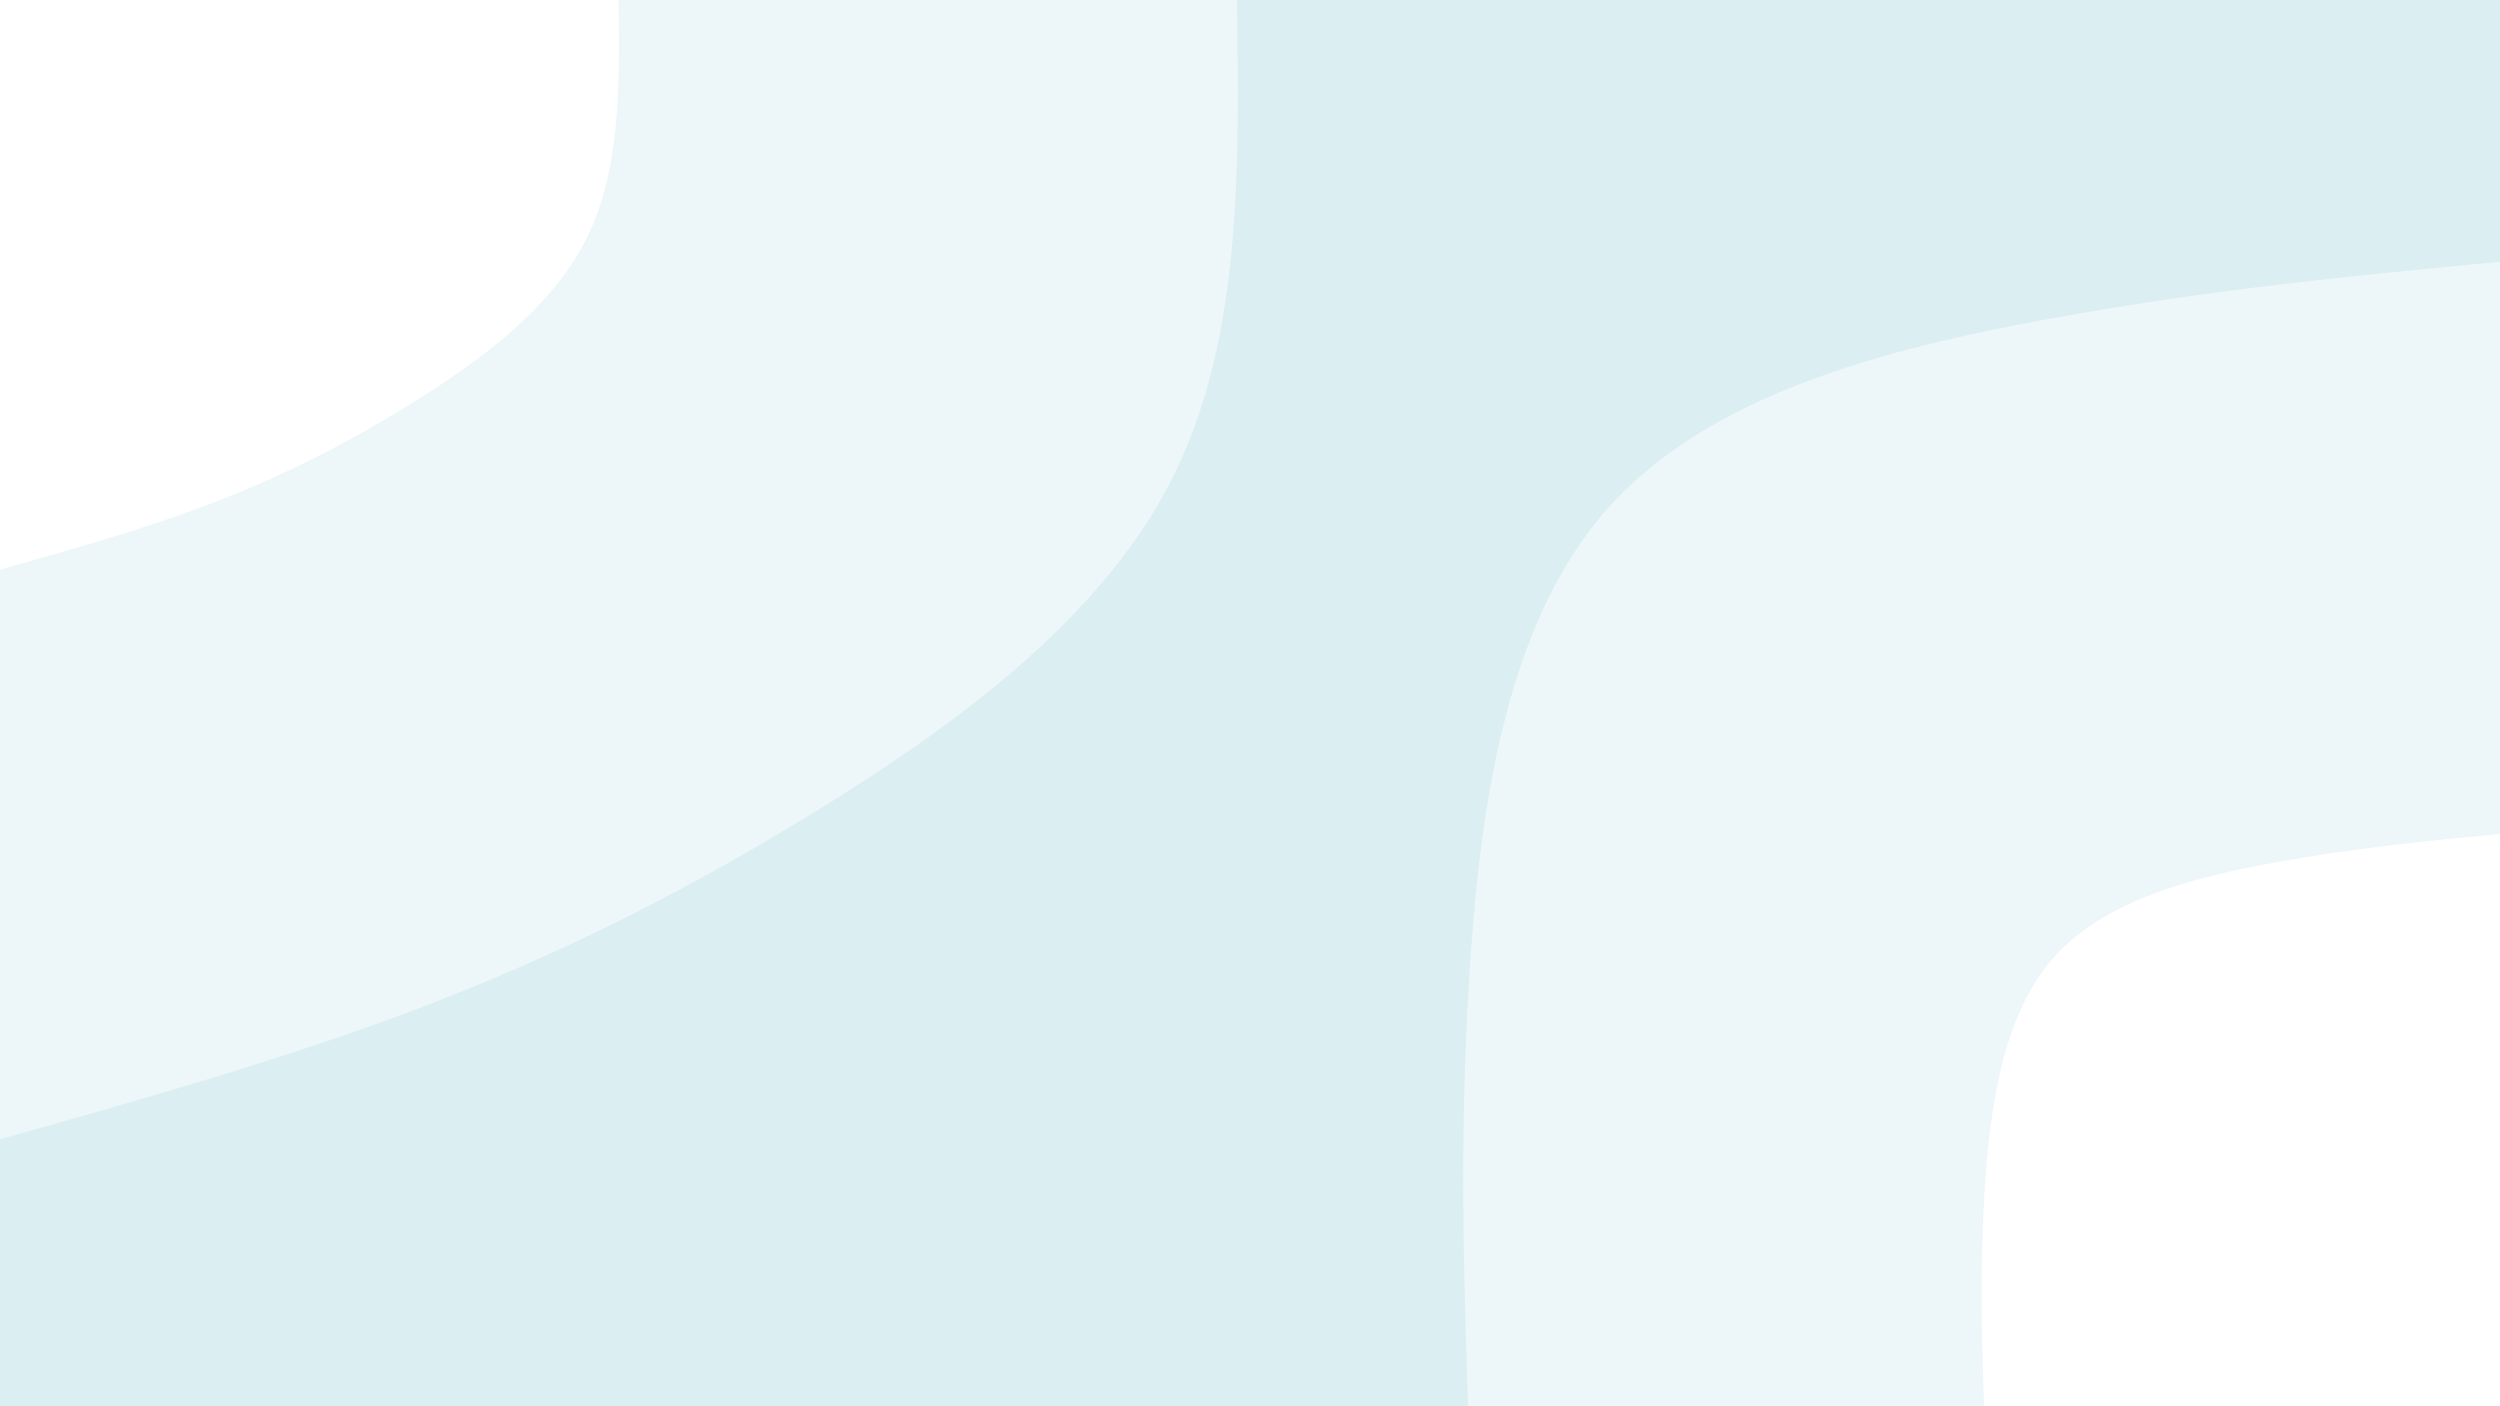 <svg xmlns="http://www.w3.org/2000/svg" preserveAspectRatio="none" viewBox="0 0 3840 2160">
  <rect x="0" y="0" width="3840" height="2160" fill="#dbeef2"></rect><defs><linearGradient x1="43.8%" y1="100%" x2="100%" y2="0%"><stop offset="14.444%" stop-color="#ffffff" stop-opacity="1"></stop><stop offset="85.556%" stop-color="#ffffff" stop-opacity="1"></stop></linearGradient></defs><defs><linearGradient x1="43.8%" y1="100%" x2="100%" y2="0%"><stop offset="14.444%" stop-color="#ffffff" stop-opacity="1"></stop><stop offset="85.556%" stop-color="#dbeef2" stop-opacity="1"></stop></linearGradient></defs><defs><linearGradient x1="0%" y1="100%" x2="56.3%" y2="0%"><stop offset="14.444%" stop-color="#ffffff" stop-opacity="1"></stop><stop offset="85.556%" stop-color="#ffffff" stop-opacity="1"></stop></linearGradient></defs><defs><linearGradient x1="0%" y1="100%" x2="56.3%" y2="0%"><stop offset="14.444%" stop-color="#dbeef2" stop-opacity="1"></stop><stop offset="85.556%" stop-color="#ffffff" stop-opacity="1"></stop></linearGradient></defs><g transform="translate(3840, 2160)"><path d="M-1585 0C-1591.8 -204.2 -1598.6 -408.4 -1583.5 -655.9C-1568.4 -903.4 -1531.5 -1194.3 -1374.6 -1374.6C-1217.7 -1555 -941 -1624.9 -691.9 -1670.4C-442.8 -1715.9 -221.4 -1736.9 0 -1758L0 0Z" fill="#edf6f8"></path><path d="M-792.5 0C-795.9 -102.1 -799.3 -204.2 -791.8 -328C-784.2 -451.7 -765.7 -597.1 -687.3 -687.3C-608.9 -777.5 -470.5 -812.4 -345.9 -835.2C-221.4 -857.9 -110.7 -868.5 0 -879L0 0Z" fill="#ffffff"></path></g><g transform="translate(0, 0)"><path d="M1900 0C1903.7 265.1 1907.4 530.1 1796 743.9C1684.6 957.7 1458.1 1120.3 1248.8 1248.8C1039.4 1377.2 847 1471.5 641.8 1549.3C436.5 1627.2 218.2 1688.6 0 1750L0 0Z" fill="#edf6f8"></path><path d="M950 0C951.9 132.5 953.7 265.1 898 372C842.3 478.9 729.1 560.2 624.4 624.4C519.7 688.6 423.5 735.7 320.9 774.7C218.2 813.6 109.1 844.3 0 875L0 0Z" fill="#ffffff"></path></g>
</svg>